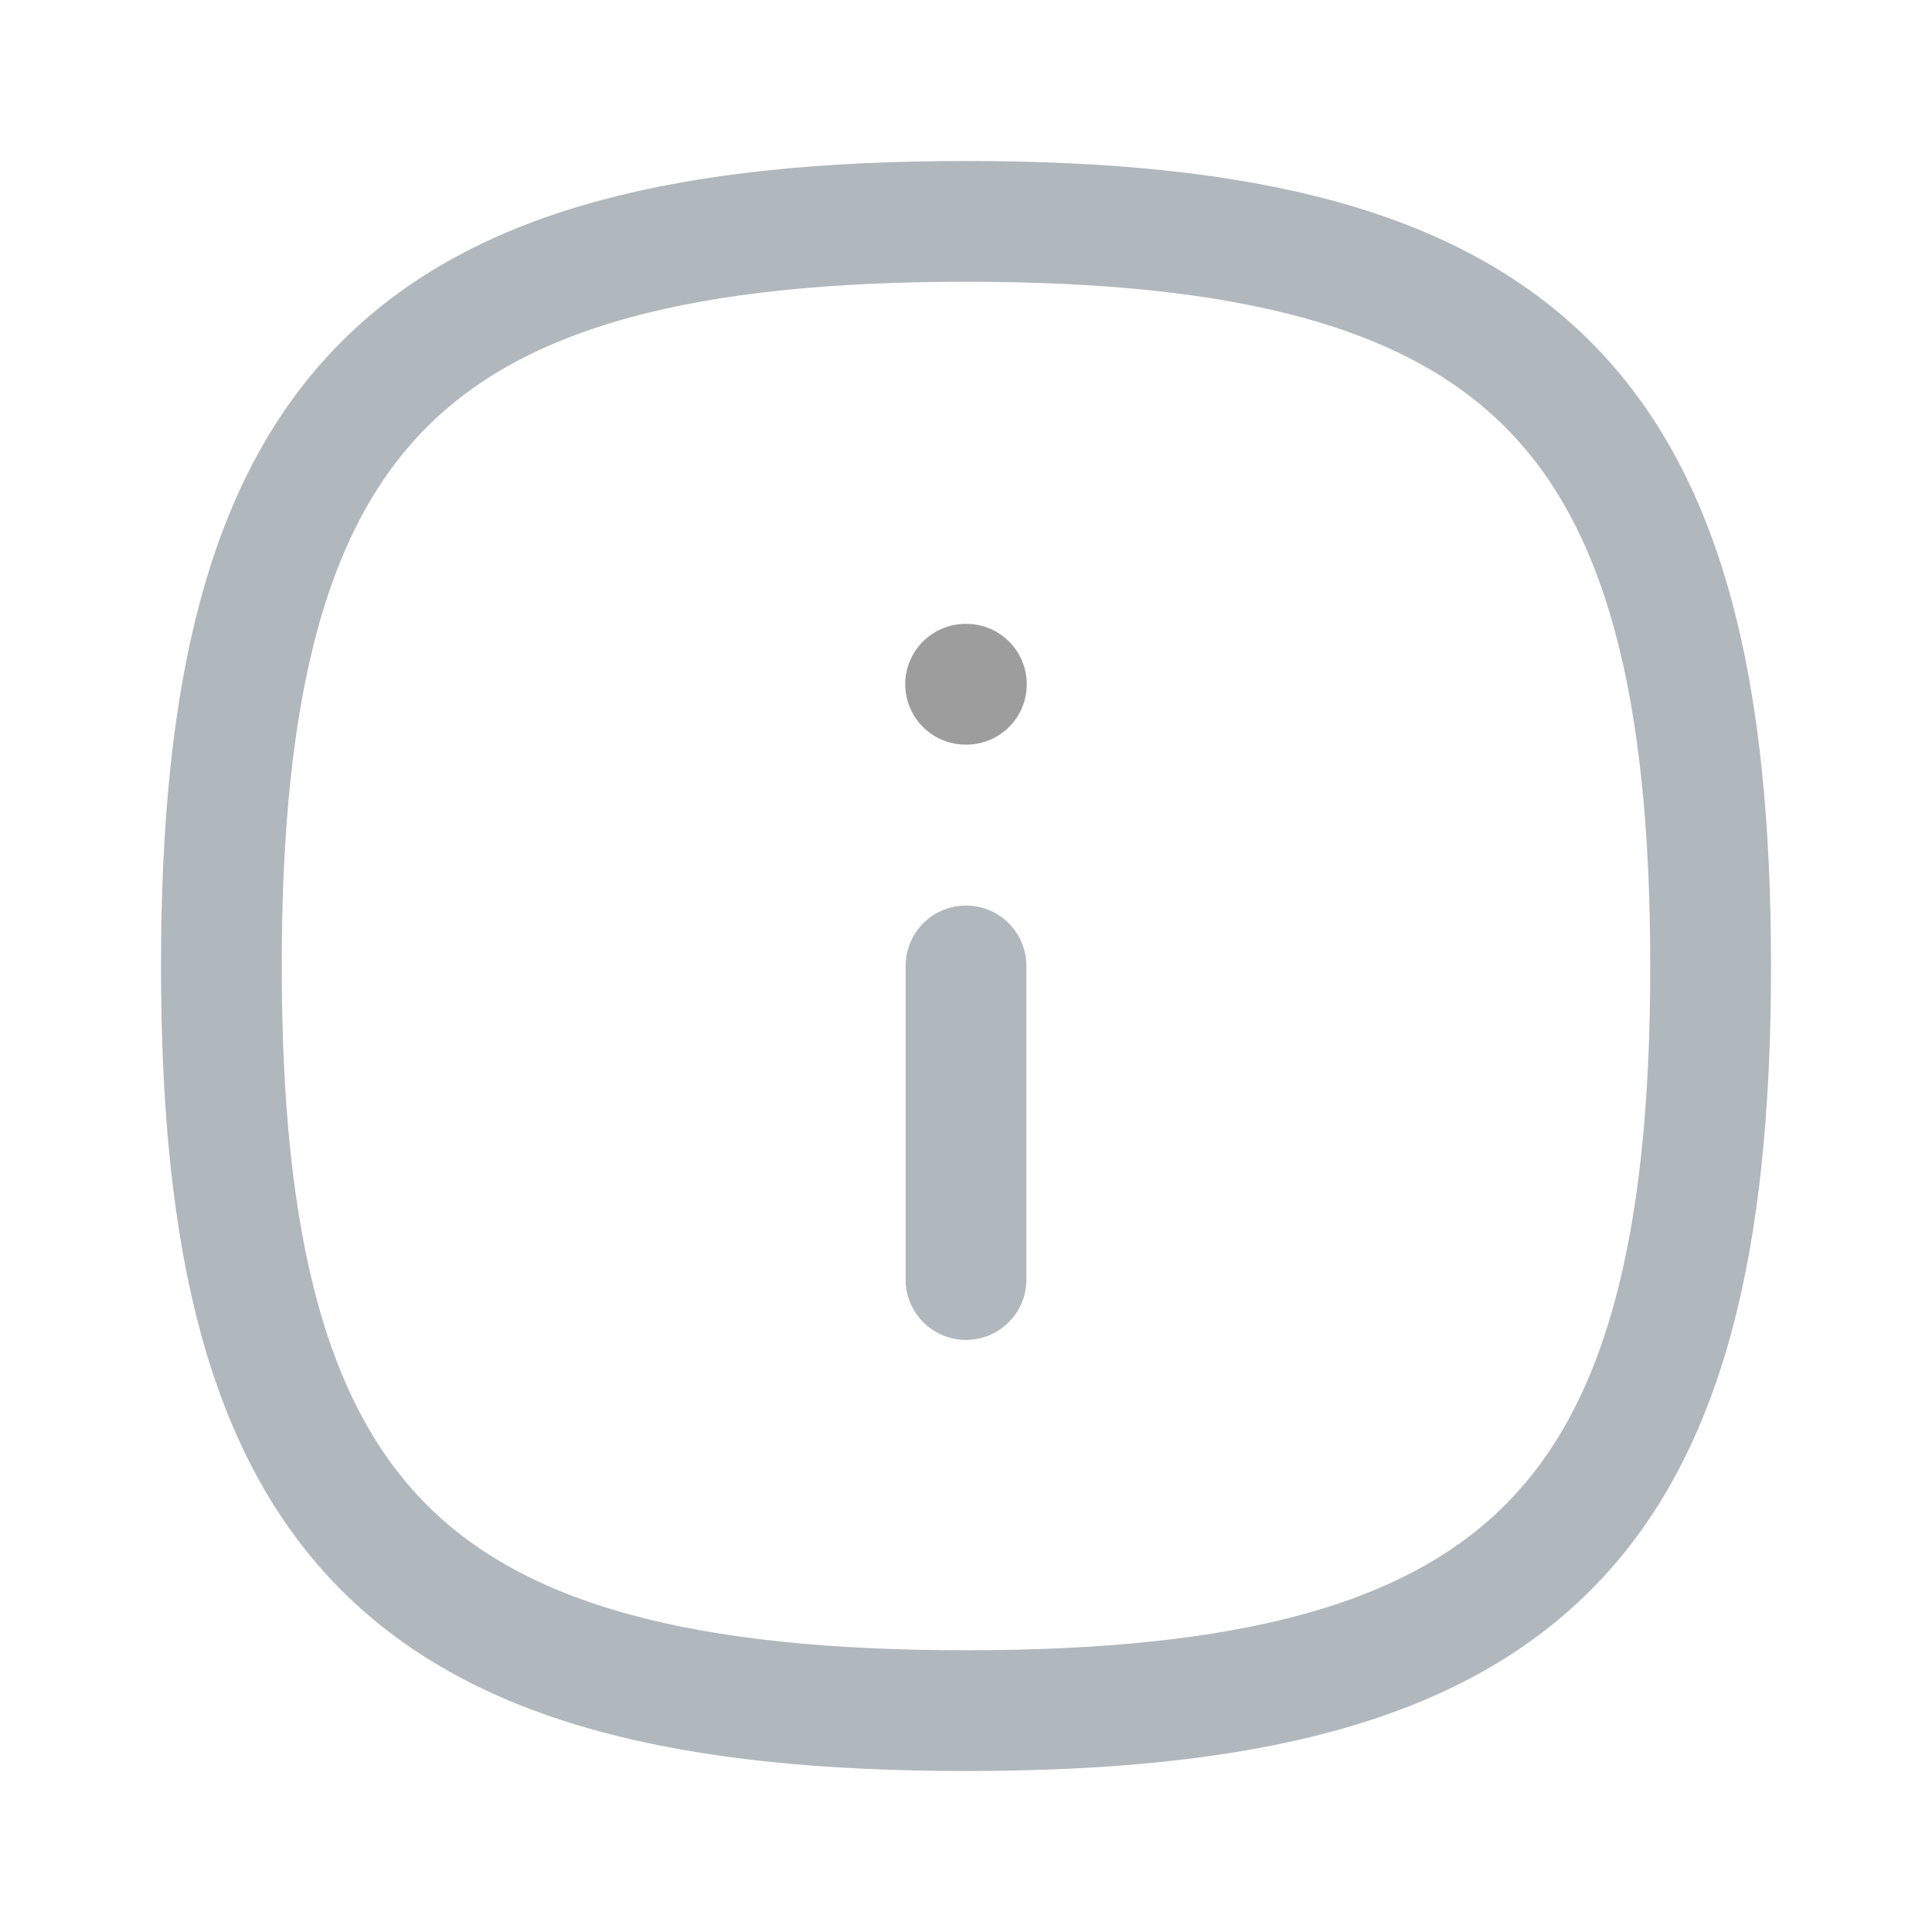 <svg width="24" height="24" viewBox="0 0 24 24" fill="none" xmlns="http://www.w3.org/2000/svg">
<path fill-rule="evenodd" clip-rule="evenodd" d="M21.25 12C21.25 18.937 18.937 21.25 12 21.25C5.063 21.25 2.75 18.937 2.75 12C2.75 5.063 5.063 2.75 12 2.75C18.937 2.75 21.25 5.063 21.25 12Z" stroke="#B0B7BD" stroke-width="1.5" stroke-linecap="round" stroke-linejoin="round"/>
<path d="M12 15.895V11.999" stroke="#B0B7BD" stroke-width="1.5" stroke-linecap="round" stroke-linejoin="round"/>
<path d="M12.005 8.5H11.995" stroke="#9D9D9D" stroke-width="1.5" stroke-linecap="round" stroke-linejoin="round"/>
</svg>
